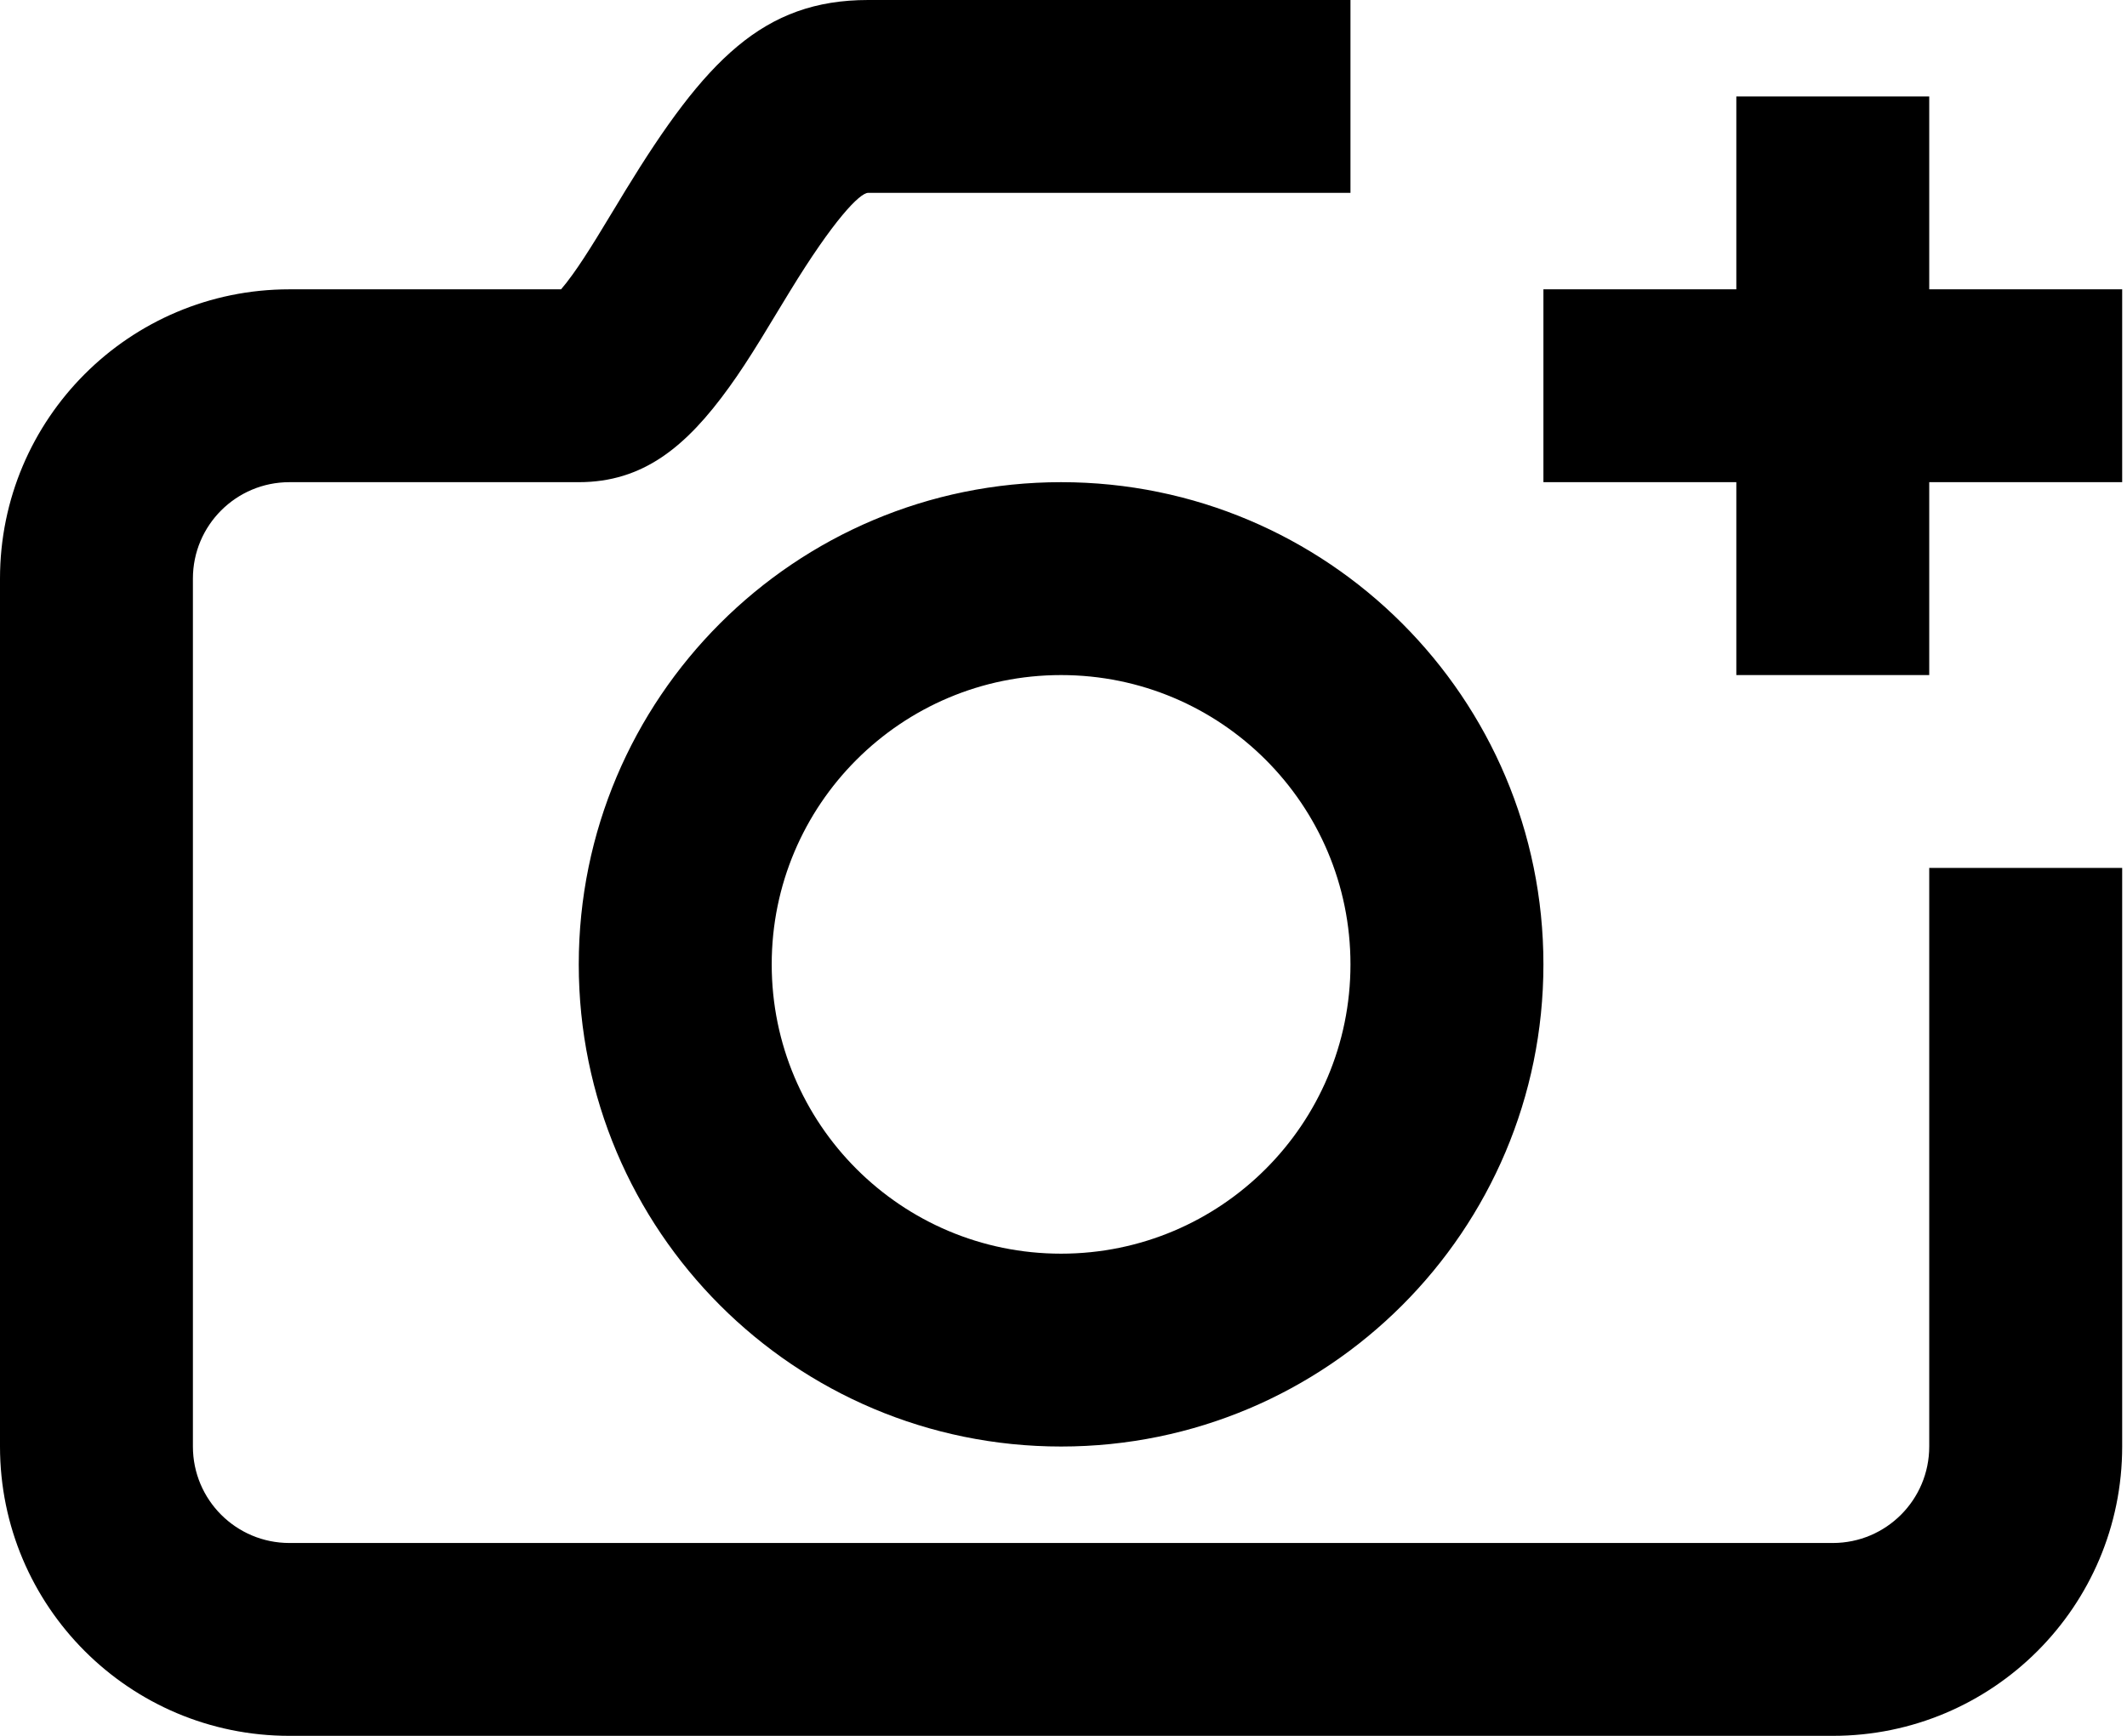 <svg width="49" height="40" viewBox="0 0 49 40" fill="none" xmlns="http://www.w3.org/2000/svg">
<path fill-rule="evenodd" clip-rule="evenodd" d="M13.193 6.323C13.351 6.104 13.526 5.836 13.749 5.475C13.83 5.343 14.052 4.976 14.218 4.704L14.219 4.702C14.307 4.557 14.378 4.439 14.404 4.396C16.246 1.383 17.585 0 20 0H31.111V4.444H20C19.807 4.444 19.201 5.07 18.196 6.715C18.175 6.748 18.114 6.849 18.036 6.978L18.034 6.981C17.867 7.256 17.624 7.657 17.531 7.809C17.258 8.252 17.031 8.6 16.801 8.918C15.805 10.303 14.81 11.111 13.333 11.111H6.667C5.439 11.111 4.444 12.106 4.444 13.333V33.333C4.444 34.561 5.439 35.556 6.667 35.556H42.222C43.45 35.556 44.444 34.561 44.444 33.333V20H48.889V33.333C48.889 37.015 45.904 40 42.222 40H6.667C2.985 40 0 37.015 0 33.333V13.333C0 9.651 2.985 6.667 6.667 6.667H12.925C12.999 6.582 13.09 6.467 13.193 6.323ZM35.556 11.111V6.667H40V2.222H44.444V6.667H48.889V11.111H44.444V15.556H40V11.111H35.556ZM24.445 33.333C18.308 33.333 13.333 28.359 13.333 22.222C13.333 16.086 18.308 11.111 24.445 11.111C30.581 11.111 35.556 16.086 35.556 22.222C35.556 28.359 30.581 33.333 24.445 33.333ZM24.444 28.889C28.126 28.889 31.111 25.904 31.111 22.222C31.111 18.541 28.126 15.556 24.444 15.556C20.762 15.556 17.778 18.541 17.778 22.222C17.778 25.904 20.762 28.889 24.444 28.889Z" fill="black"/>
</svg>
